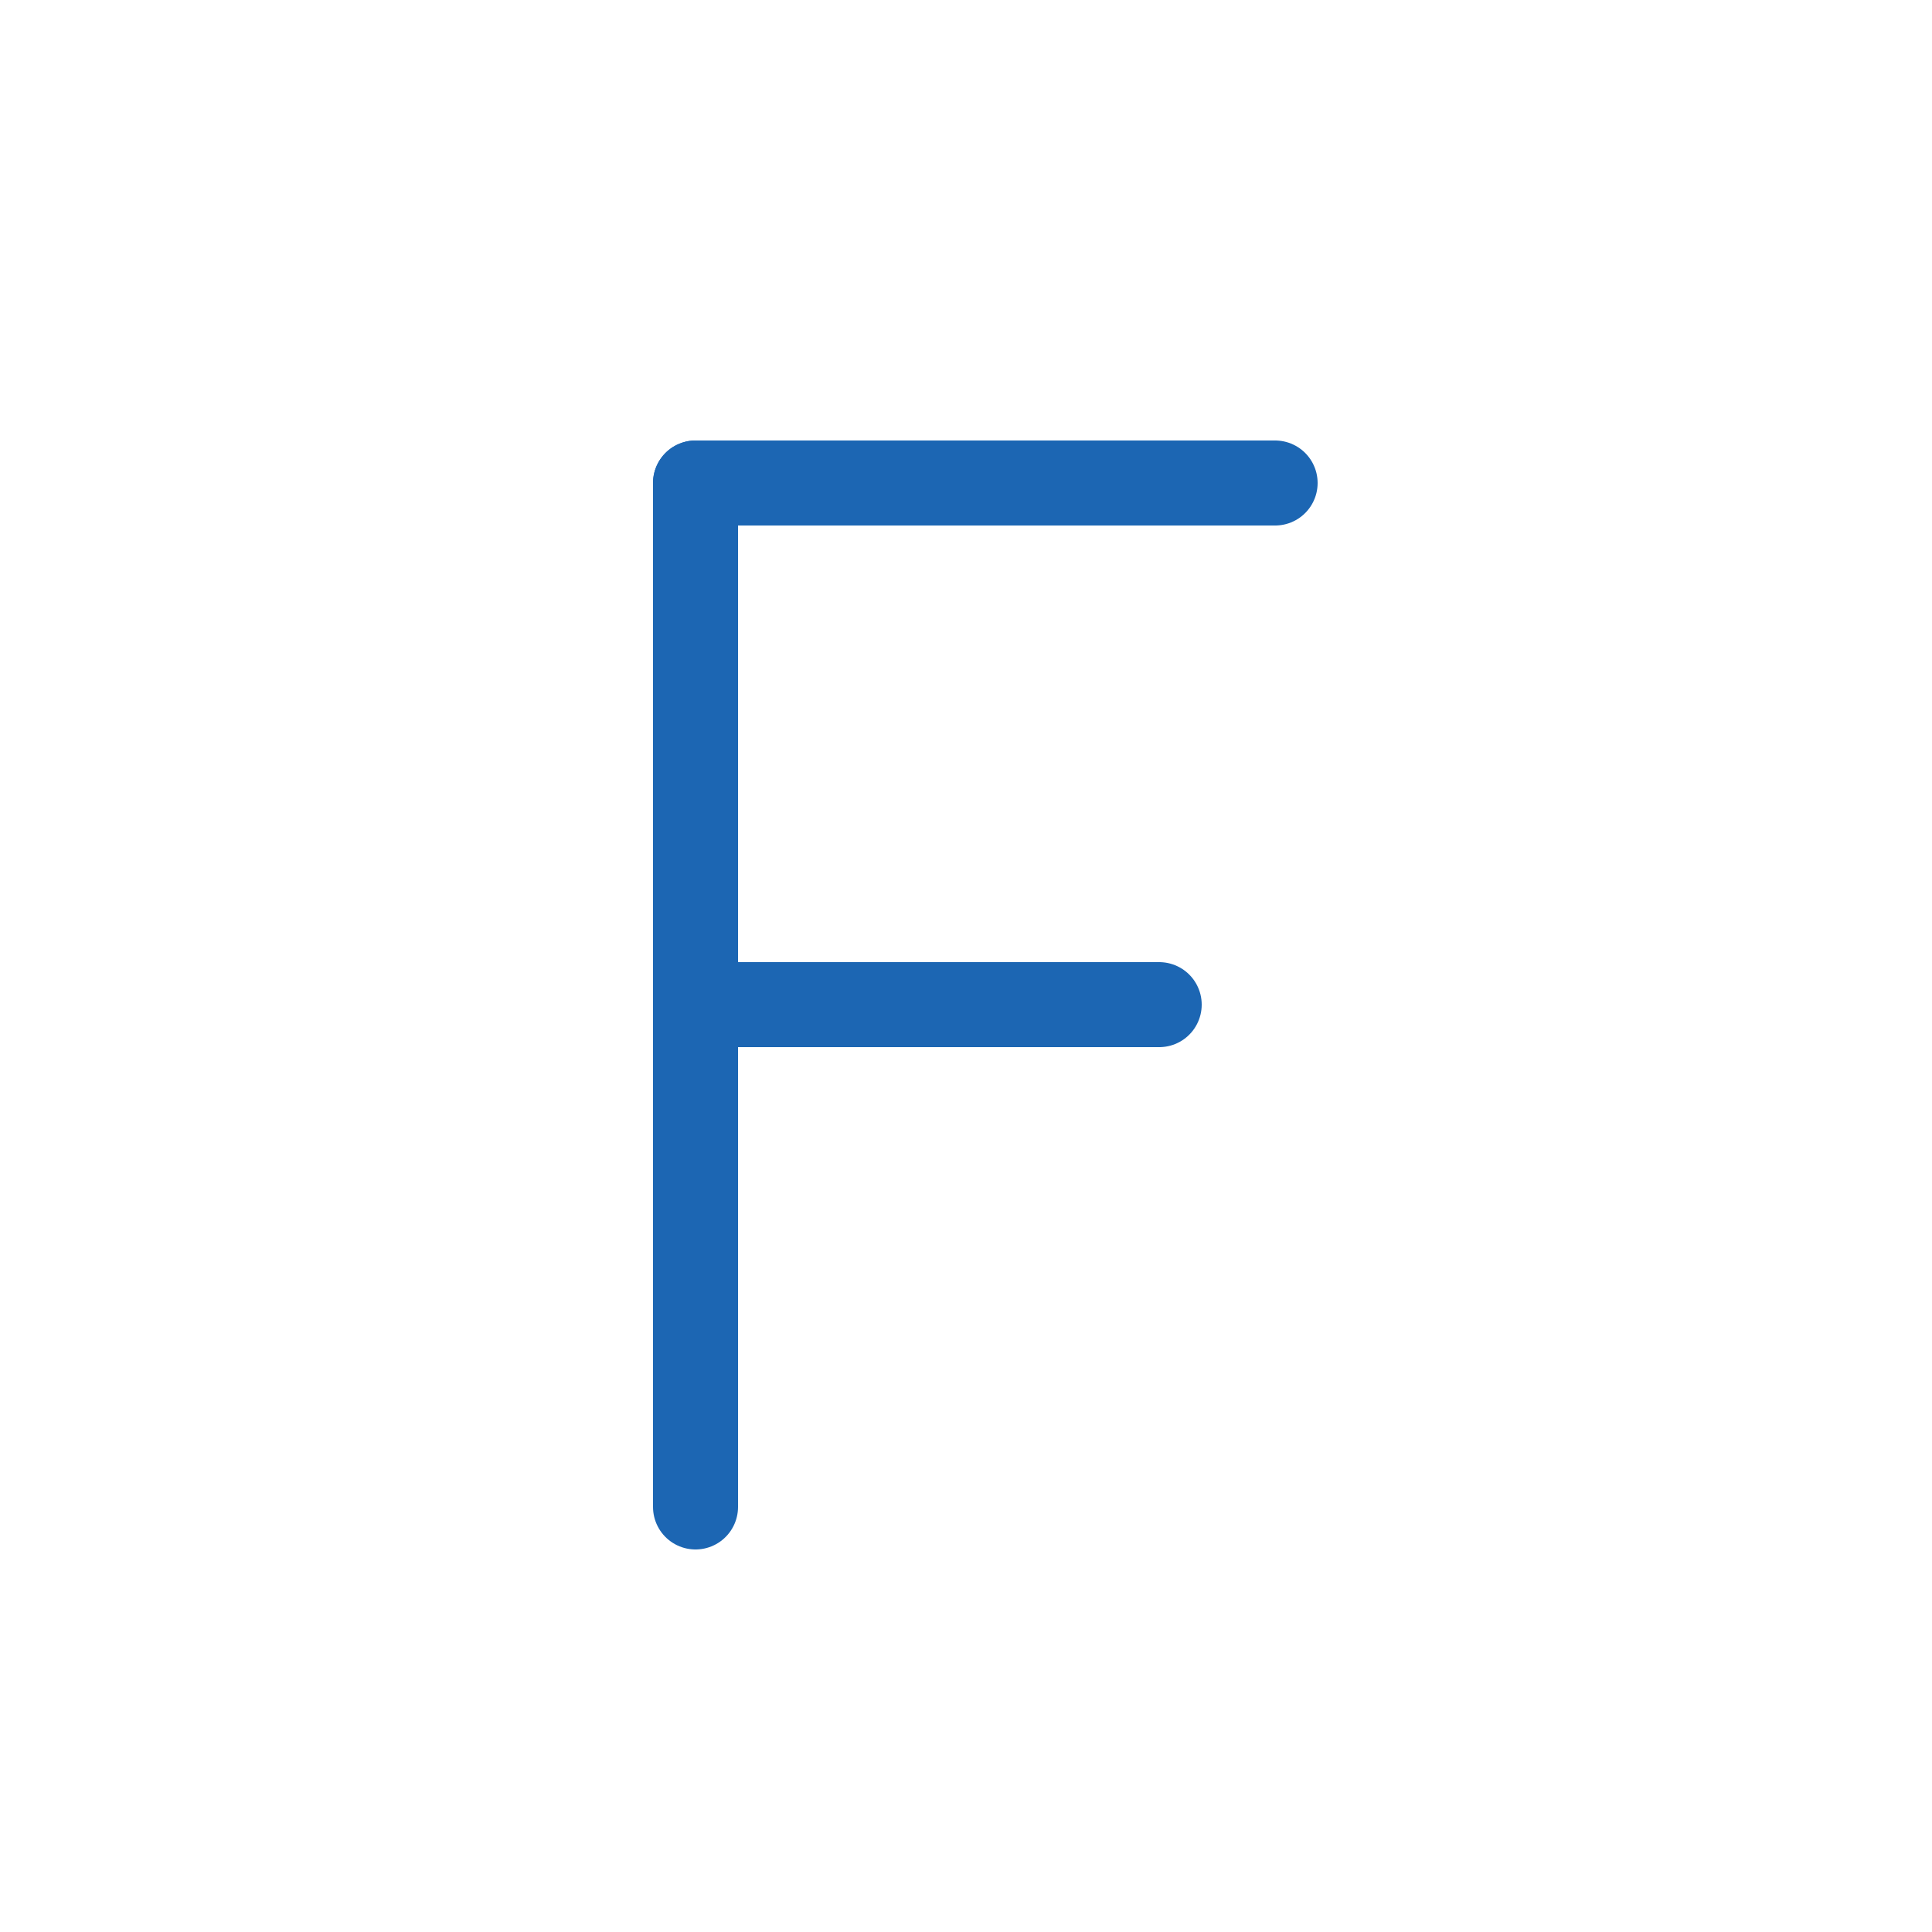 <?xml version="1.0" encoding="UTF-8" standalone="no"?>
<svg xmlns="http://www.w3.org/2000/svg" viewBox="0 0 1000 1000">
  <g fill="none" stroke="#1c66b3" stroke-width="44" stroke-linecap="round" stroke-linejoin="round">
    <path d="M 360 250 L 360 780" />
    <path d="M 360 520 L 600 520" />
    <path d="M 360 250 L 660 250" />
  </g>
</svg>
